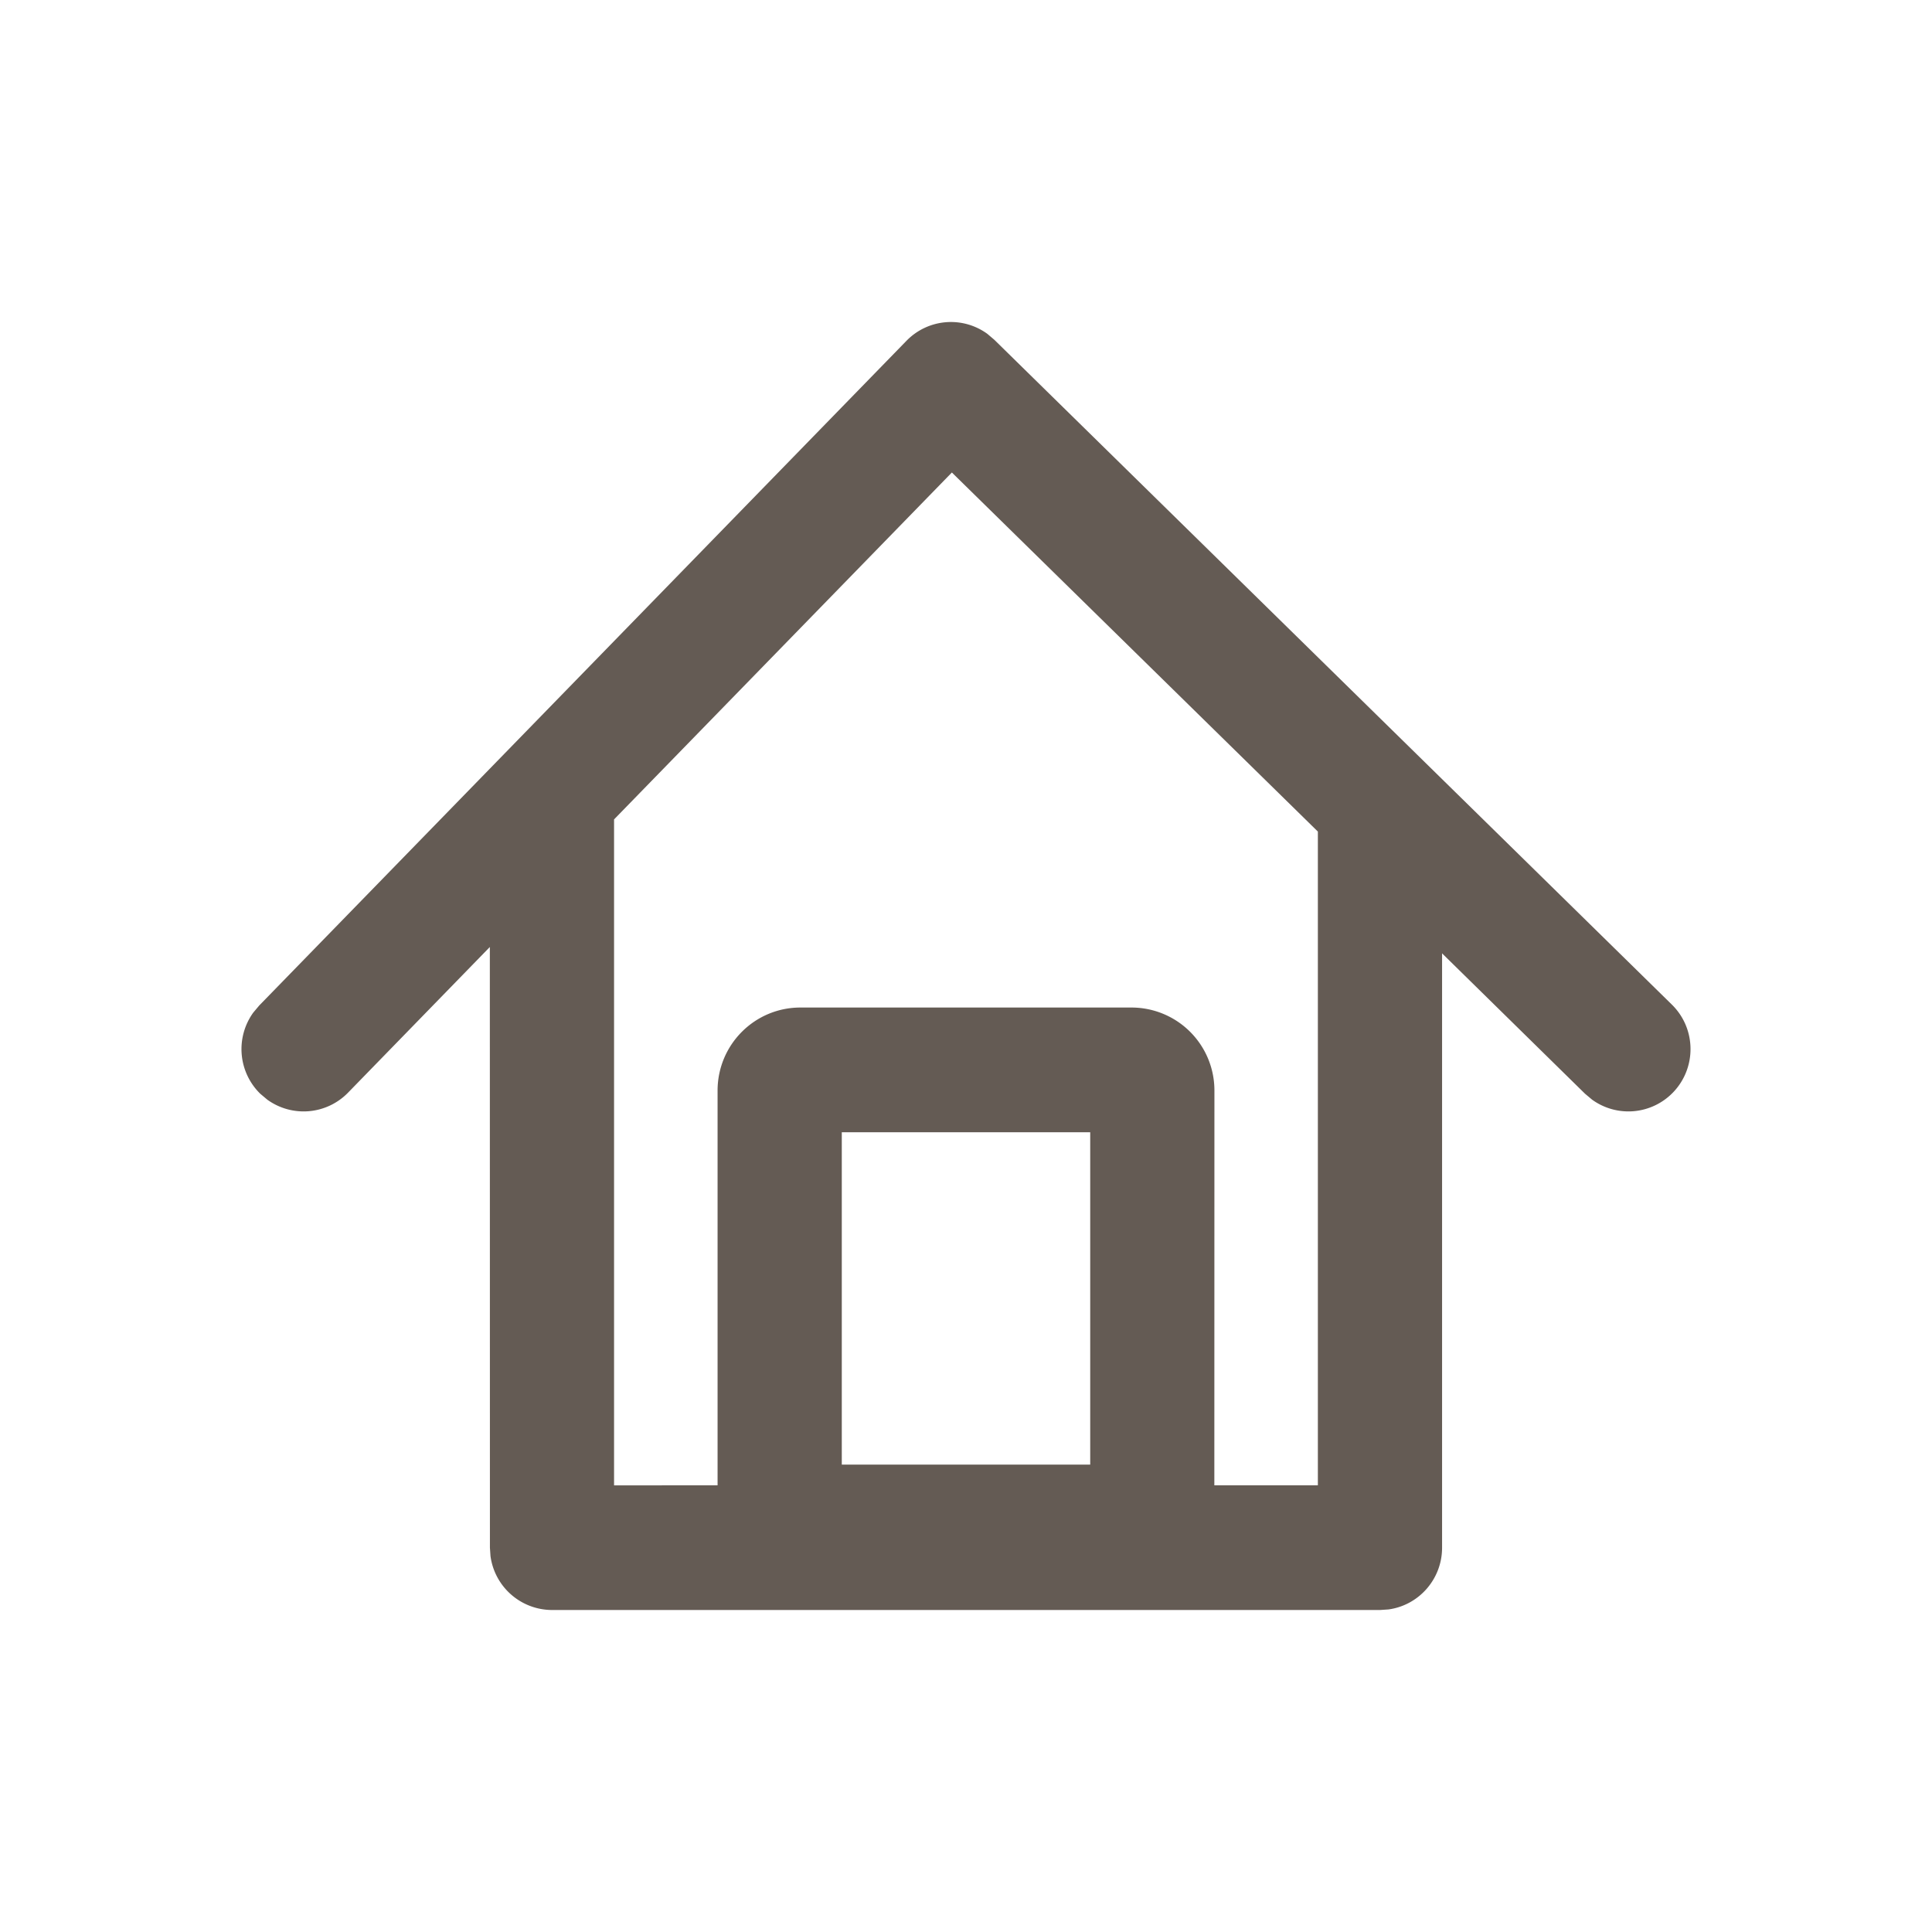<svg xmlns="http://www.w3.org/2000/svg" width="24" height="24" viewBox="0 0 24 24">
    <path fill="#645B54" fill-rule="nonzero" d="M12.265 4.147l.087.074 8.416 8.258c.305.299.31.789.012 1.095a.77.77 0 0 1-1.003.086l-.088-.074-1.775-1.743v7.383c0 .392-.29.716-.666.767l-.105.007H6.857a.773.773 0 0 1-.764-.67l-.007-.104-.001-7.462-1.762 1.81a.77.77 0 0 1-1.003.086l-.088-.074a.776.776 0 0 1-.086-1.007l.074-.088 8.041-8.258a.77.77 0 0 1 1.004-.086zm-.44 1.722l-4.197 4.31v8.273l1.286-.001v-4.903c0-.57.46-1.032 1.029-1.032h4.114a1.03 1.03 0 0 1 1.029 1.032l-.001 4.903h1.286V10.33l-4.546-4.46zm1.718 8.196h-3.086v4.129h3.086v-4.13z"/>
</svg>
